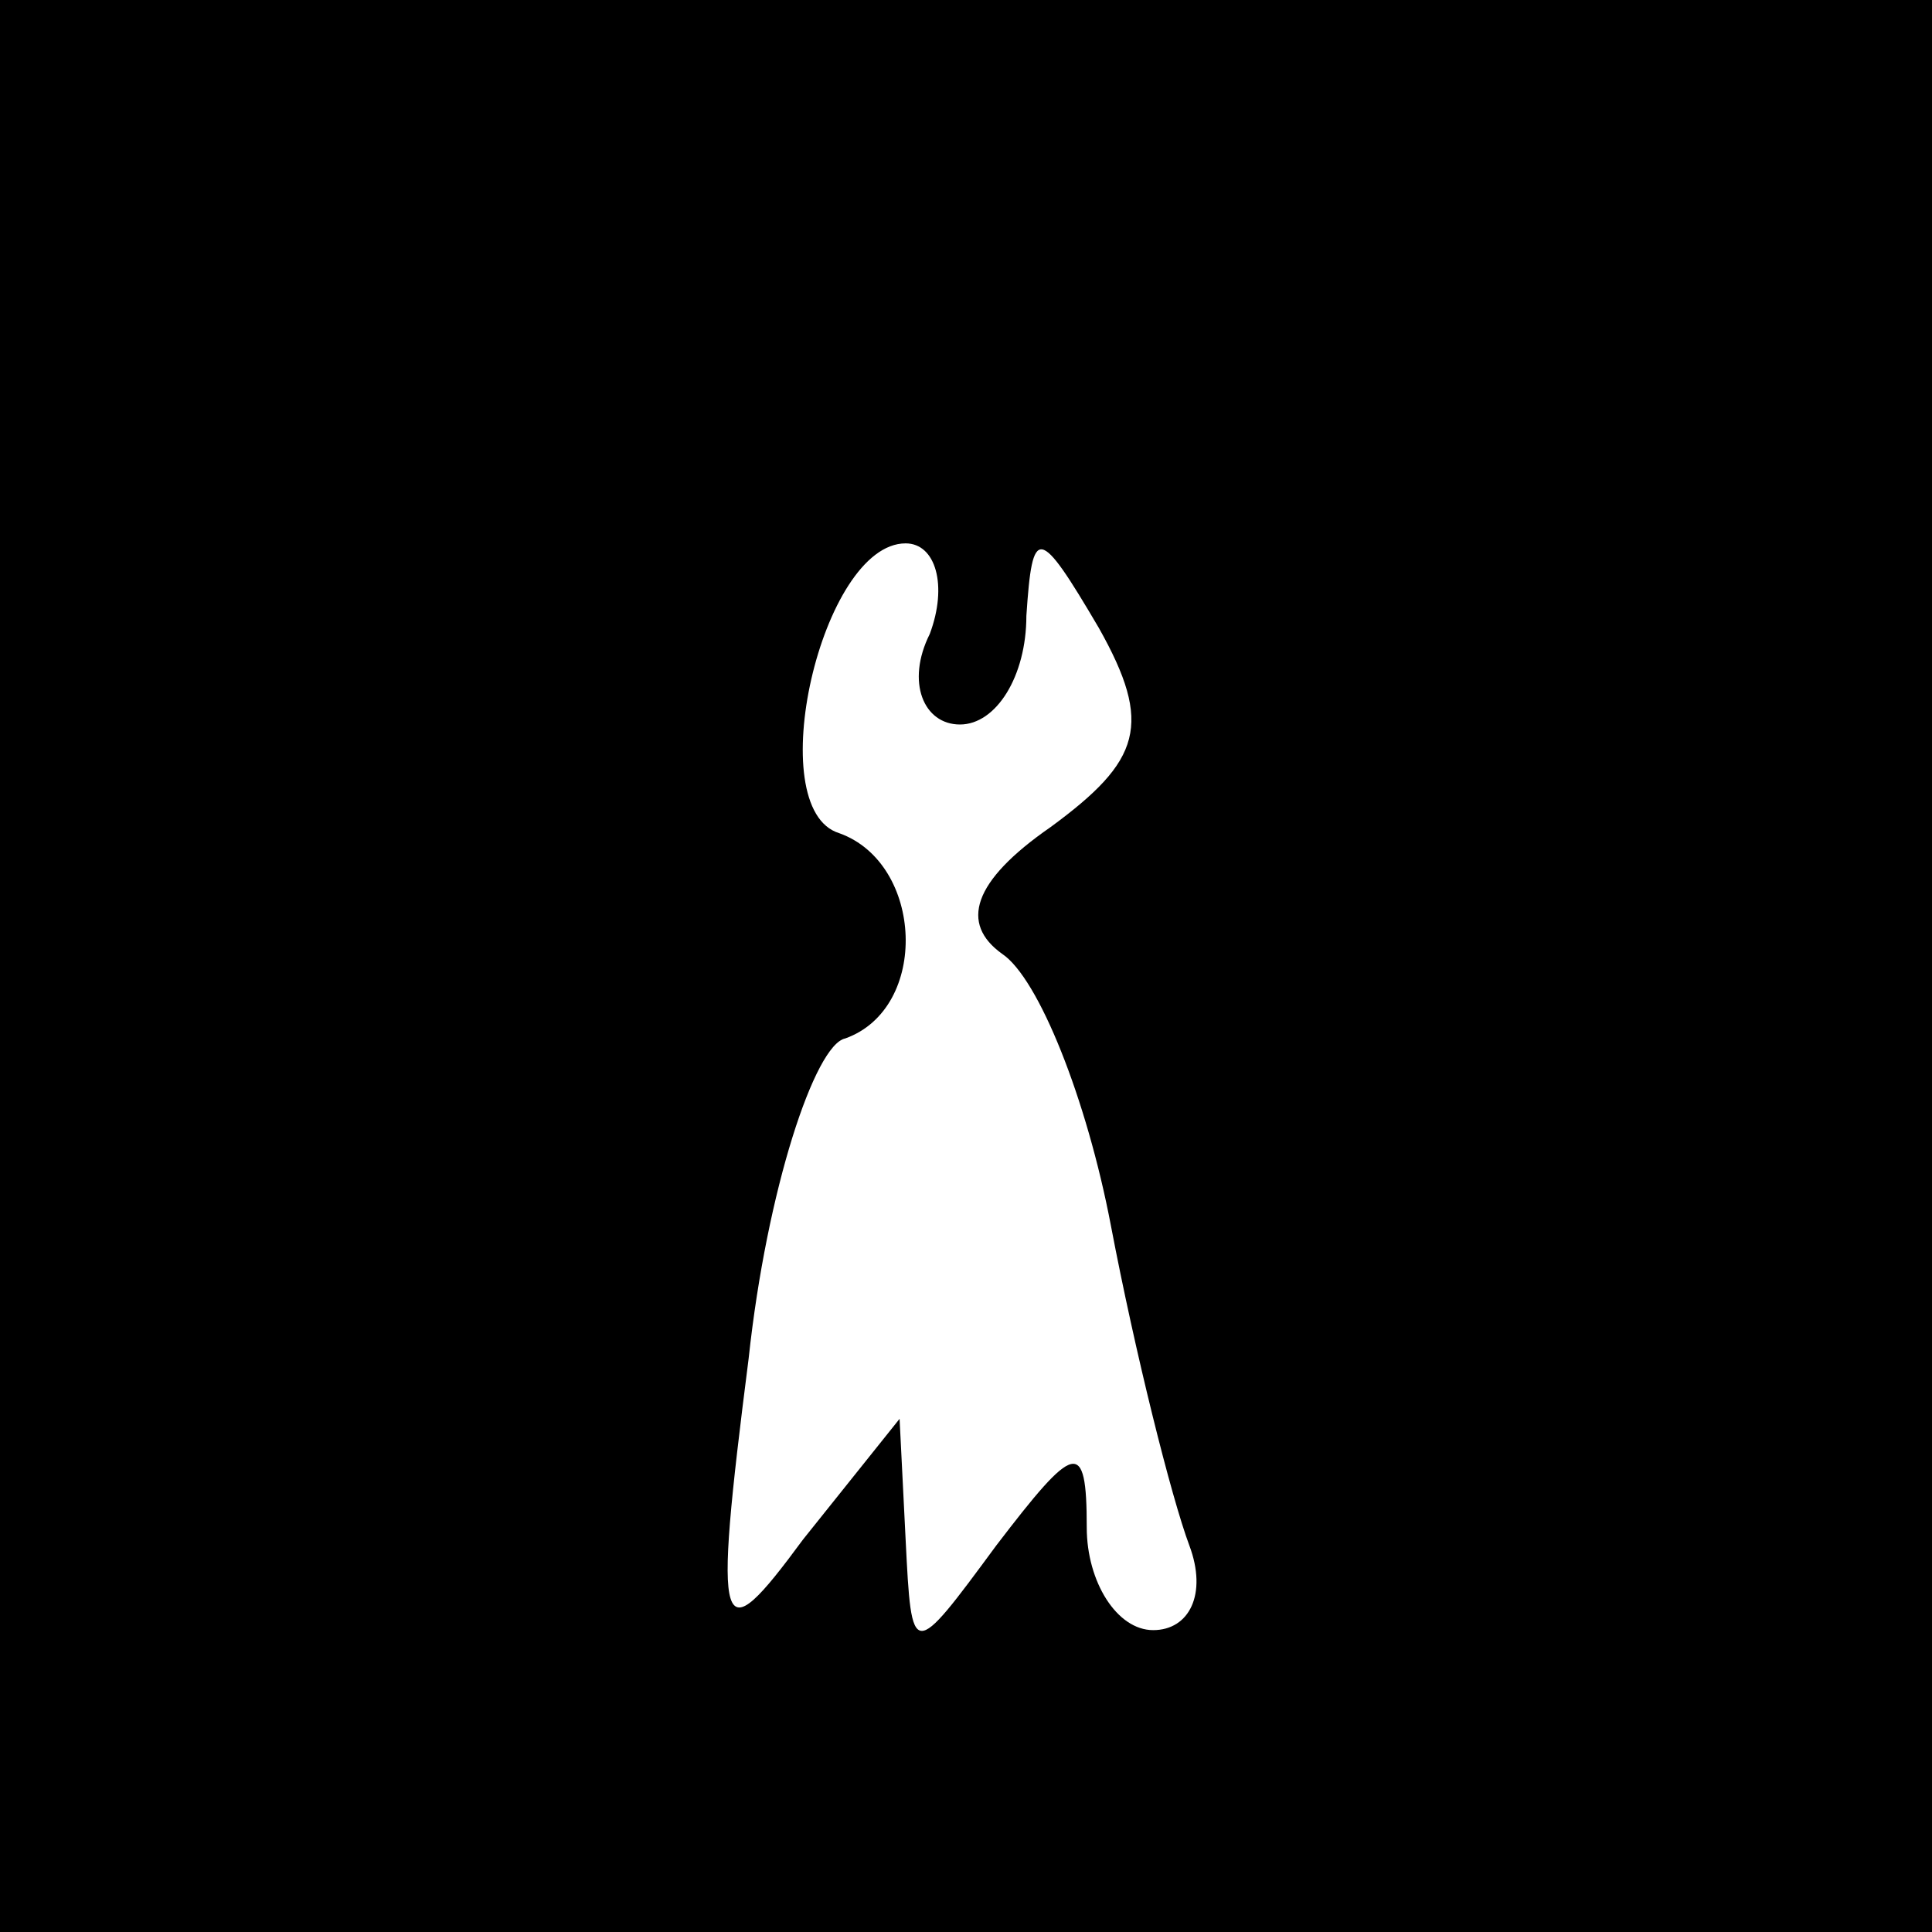 <?xml version="1.0" standalone="no"?>
<!DOCTYPE svg PUBLIC "-//W3C//DTD SVG 20010904//EN"
 "http://www.w3.org/TR/2001/REC-SVG-20010904/DTD/svg10.dtd">
<svg version="1.0" xmlns="http://www.w3.org/2000/svg"
 width="32pt" height="32pt" viewBox="0 0 32 32"
 preserveAspectRatio="xMidYMid meet">
<rect x="0" y="0" width="32" height="32" fill="#808080" stroke="none"/>
<g transform="translate(0,32) scale(0.1,-0.1)"
fill="#000000" stroke="none">
<path fill="#000000" stroke="none" d="M0 160 l0 -160 160 0 160 0 0 160 0
160 -160 0 -160 0 0 -160z"/>
<path fill="#ffffff" stroke="none" d="M154 215 c-4 -8 -1 -15 5 -15 6 0 11 8
11 18 1 15 2 15 12 -2 9 -16 7 -22 -8 -33 -13 -9 -15 -16 -8 -21 6 -4 14 -24
18 -45 4 -21 10 -45 13 -53 3 -8 0 -14 -6 -14 -6 0 -11 8 -11 17 0 15 -2 14
-15 -3 -14 -19 -14 -19 -15 1 l-1 20 -16 -20 c-14 -19 -15 -17 -9 30 3 28 11
52 16 53 14 5 13 29 -1 34 -13 4 -3 48 11 48 5 0 7 -7 4 -15z"/>
</g>
</svg>
